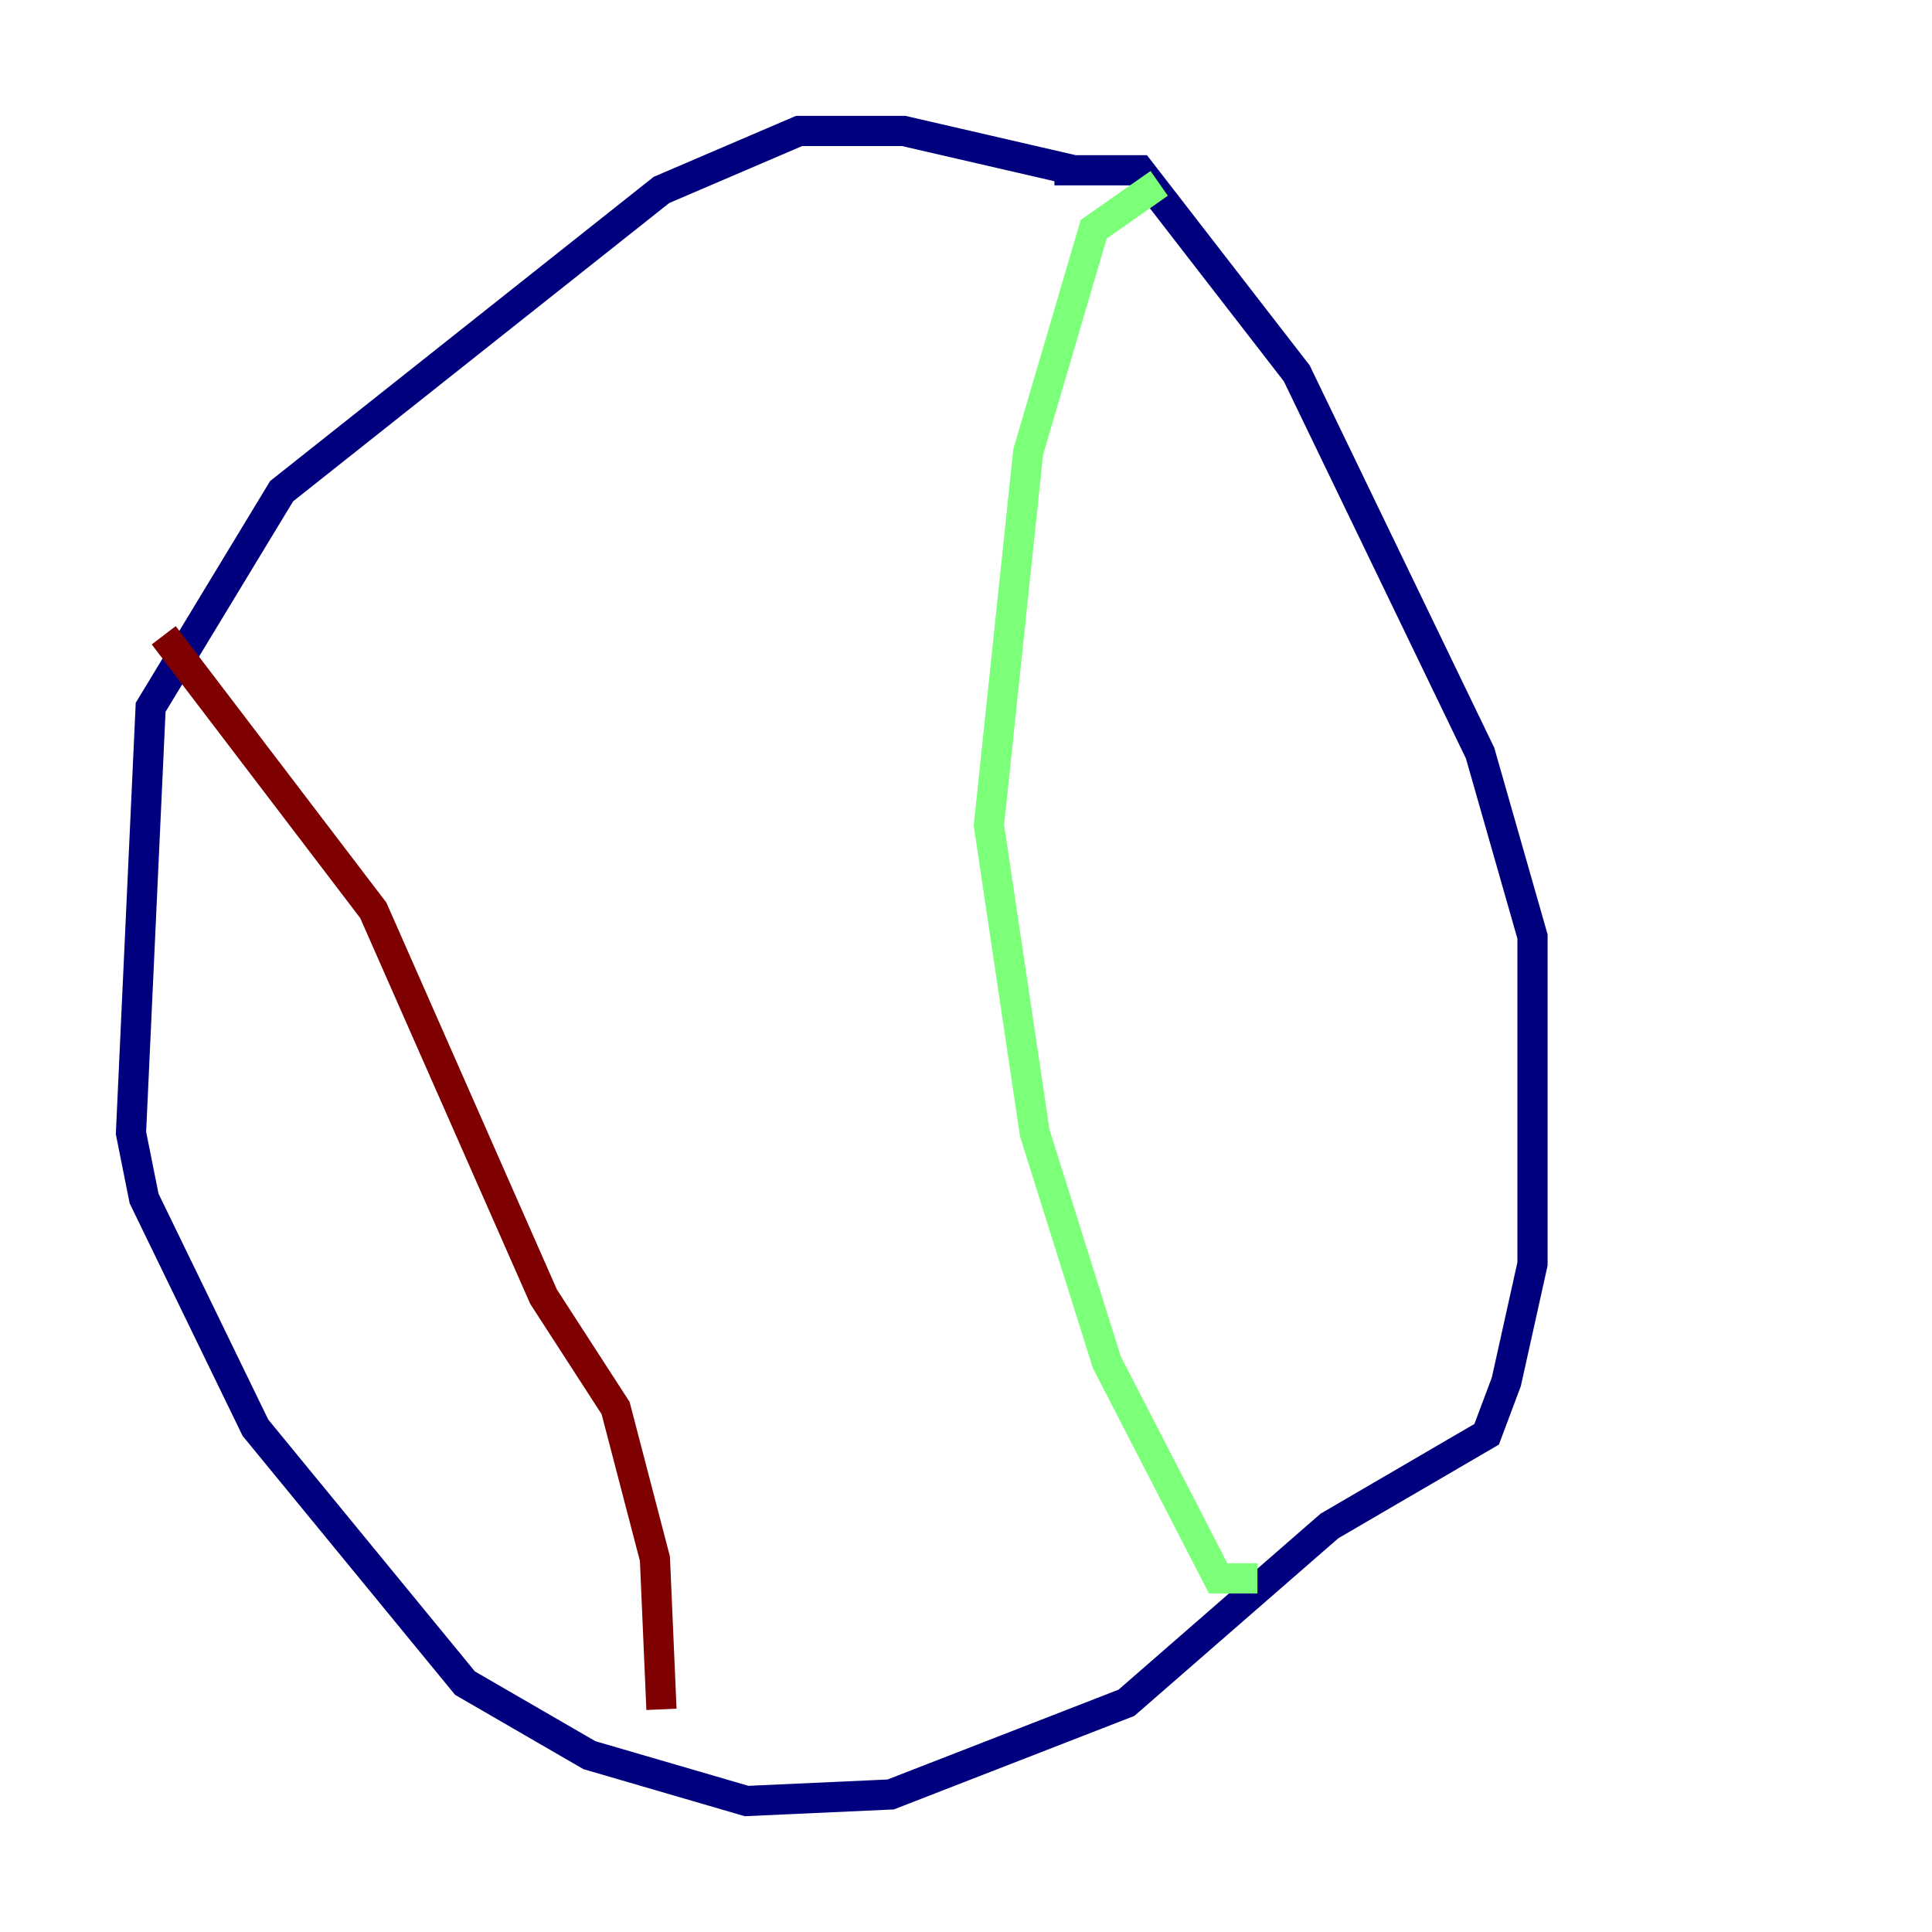 <?xml version="1.0" encoding="utf-8" ?>
<svg baseProfile="tiny" height="128" version="1.2" viewBox="0,0,128,128" width="128" xmlns="http://www.w3.org/2000/svg" xmlns:ev="http://www.w3.org/2001/xml-events" xmlns:xlink="http://www.w3.org/1999/xlink"><defs /><polyline fill="none" points="71.159,11.281 59.878,8.678 52.936,8.678 43.824,12.583 18.658,32.542 9.98,46.861 8.678,75.064 9.546,79.403 16.922,94.59 30.807,111.512 39.051,116.285 49.464,119.322 59.01,118.888 74.63,112.814 88.081,101.098 98.495,95.024 99.797,91.552 101.532,83.742 101.532,62.047 98.061,49.898 85.912,24.732 75.498,11.281 69.858,11.281" stroke="#00007f" stroke-width="2" /><polyline fill="none" points="76.8,12.149 72.461,15.186 68.122,29.939 65.519,54.671 68.556,75.064 73.329,90.251 80.705,104.57 83.308,104.57" stroke="#7cff79" stroke-width="2" /><polyline fill="none" points="10.848,42.088 24.732,60.312 36.014,85.912 40.786,93.288 43.39,103.268 43.824,113.248" stroke="#7f0000" stroke-width="2" /></svg>